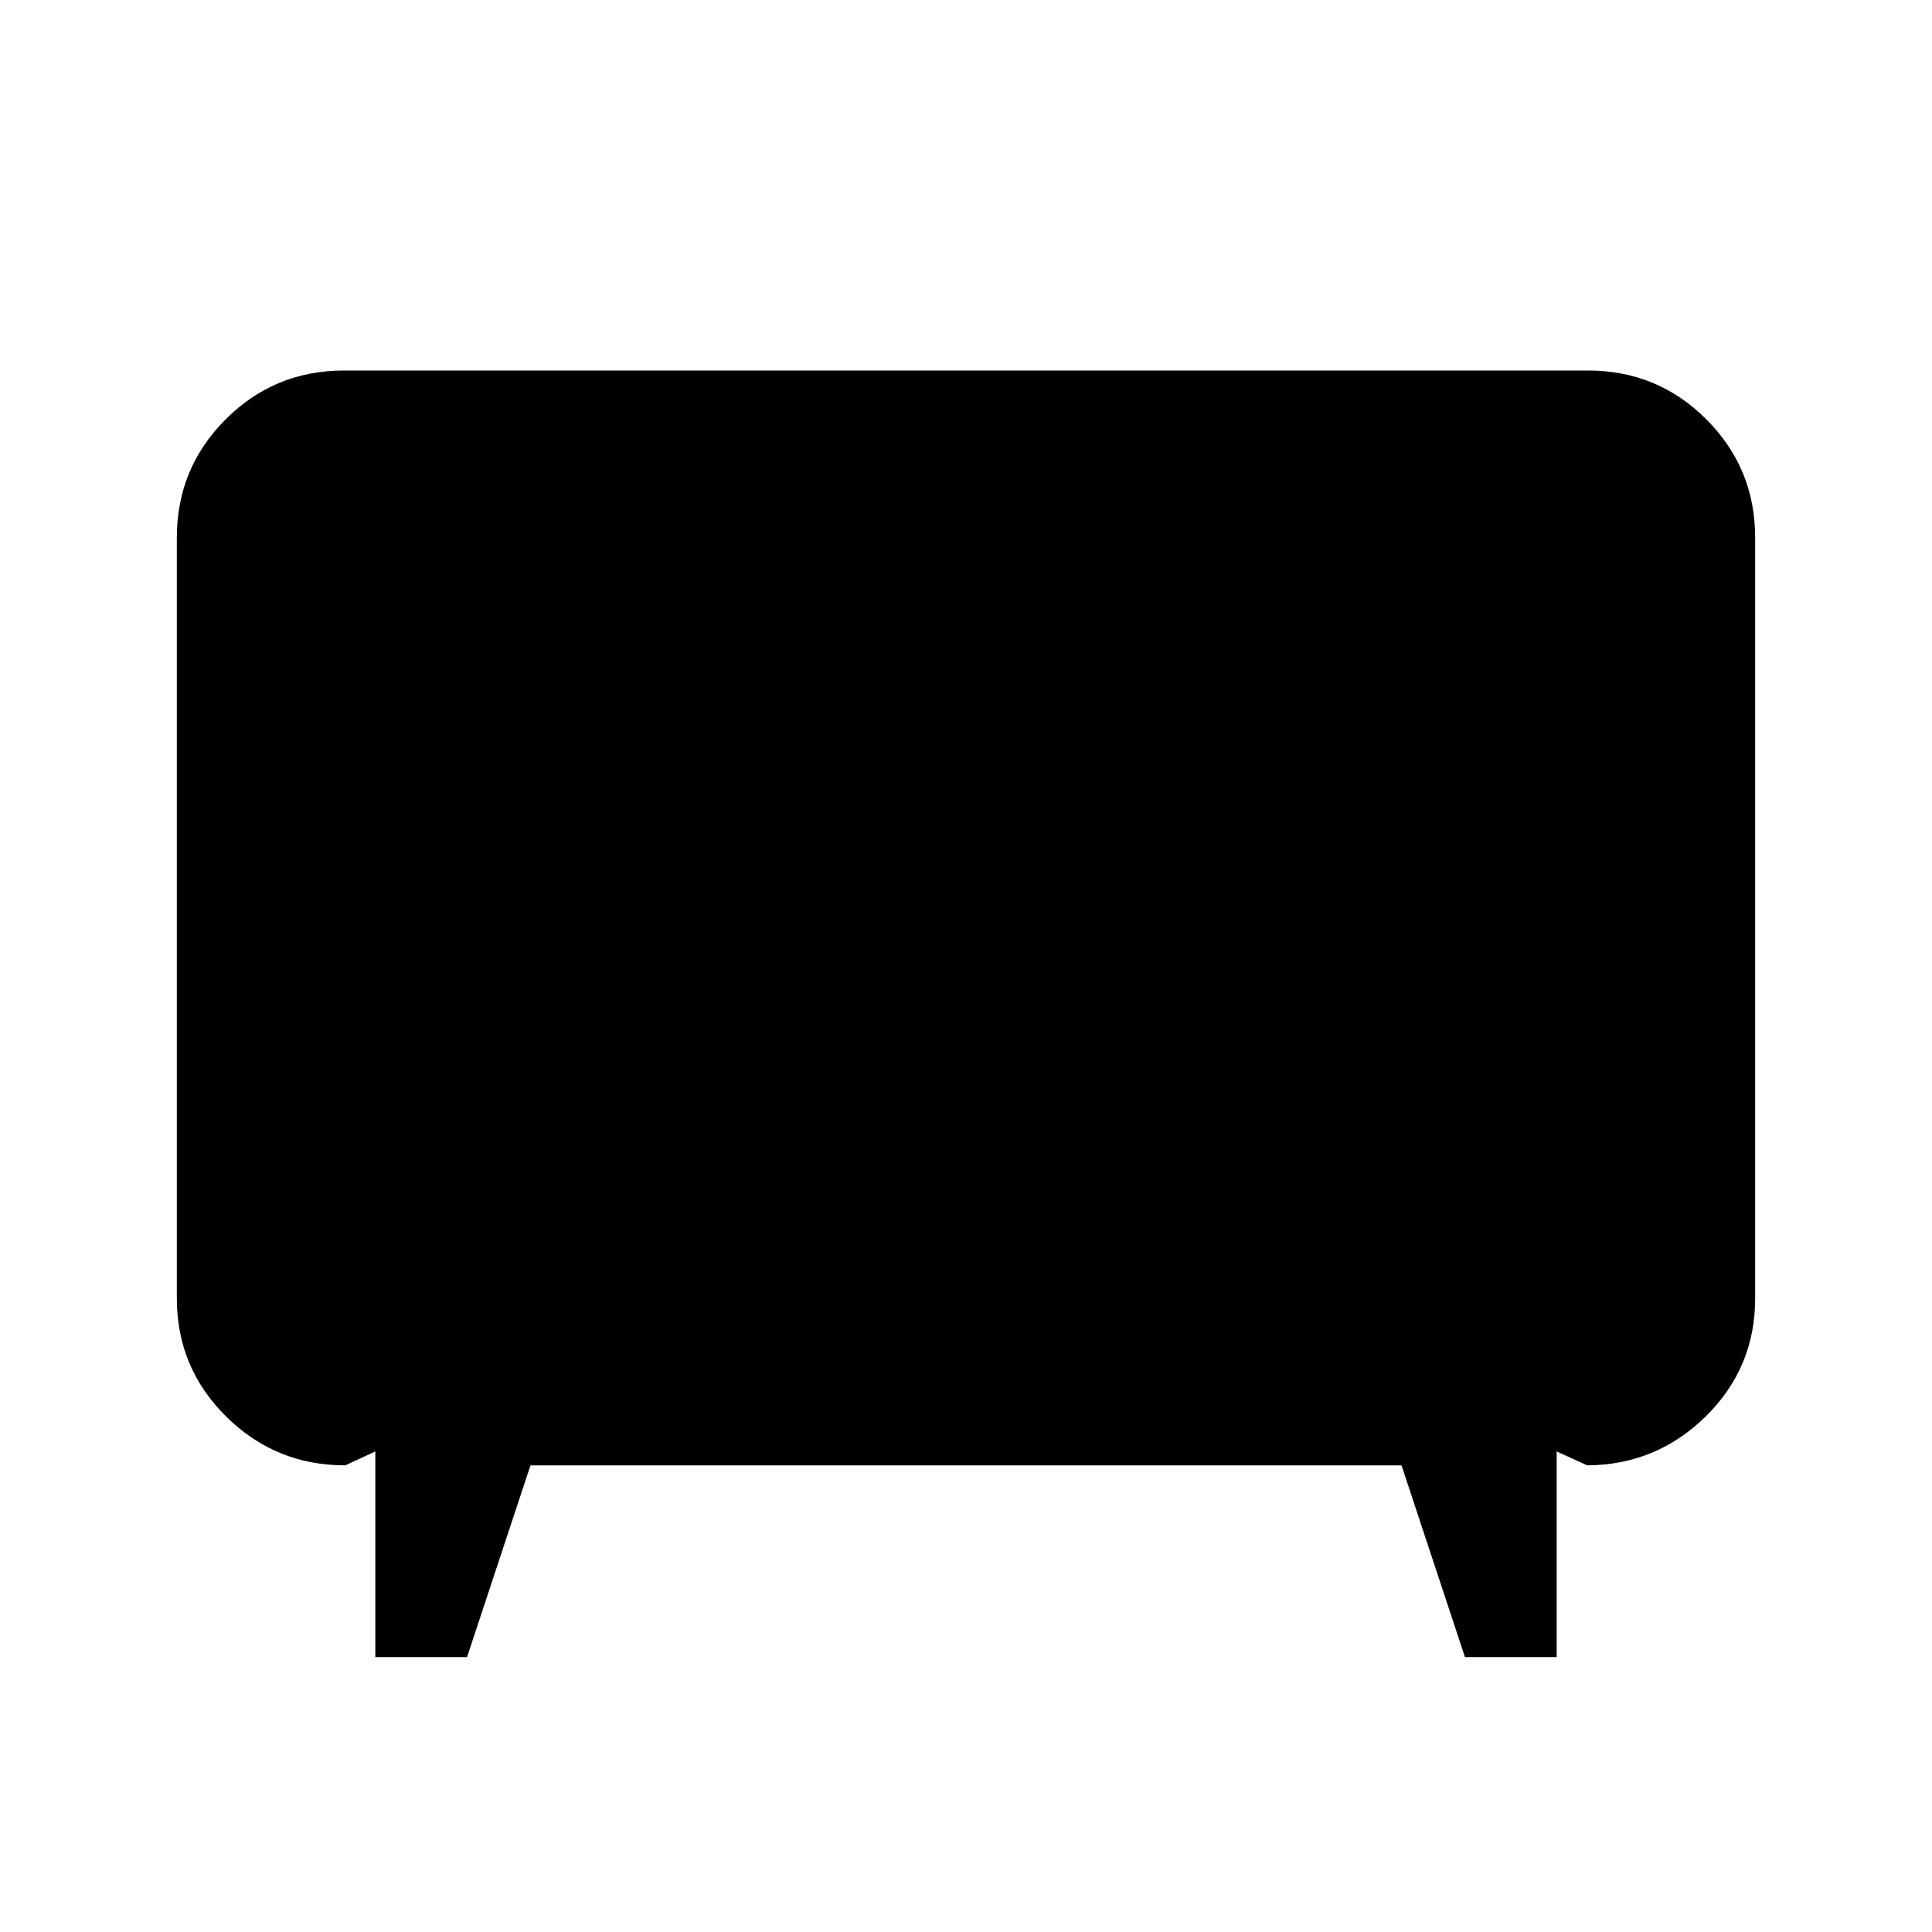 <svg xmlns="http://www.w3.org/2000/svg" height="20" viewBox="0 -960 960 960" width="20"><path d="M186.5-136.59V-238.8l-14.91 6.93q-34.72 0-59.22-24.26t-24.5-58.74v-378.02q0-34.48 24.26-58.74 24.26-24.26 58.74-24.26h618.26q34.48 0 58.74 24.26 24.26 24.26 24.26 58.74v378.02q0 34.48-24.5 58.62t-58.98 24.38l-15.15-6.93v102.21h-45.57l-31.52-95.28H263.59l-31.52 95.28H186.5Z"/></svg>